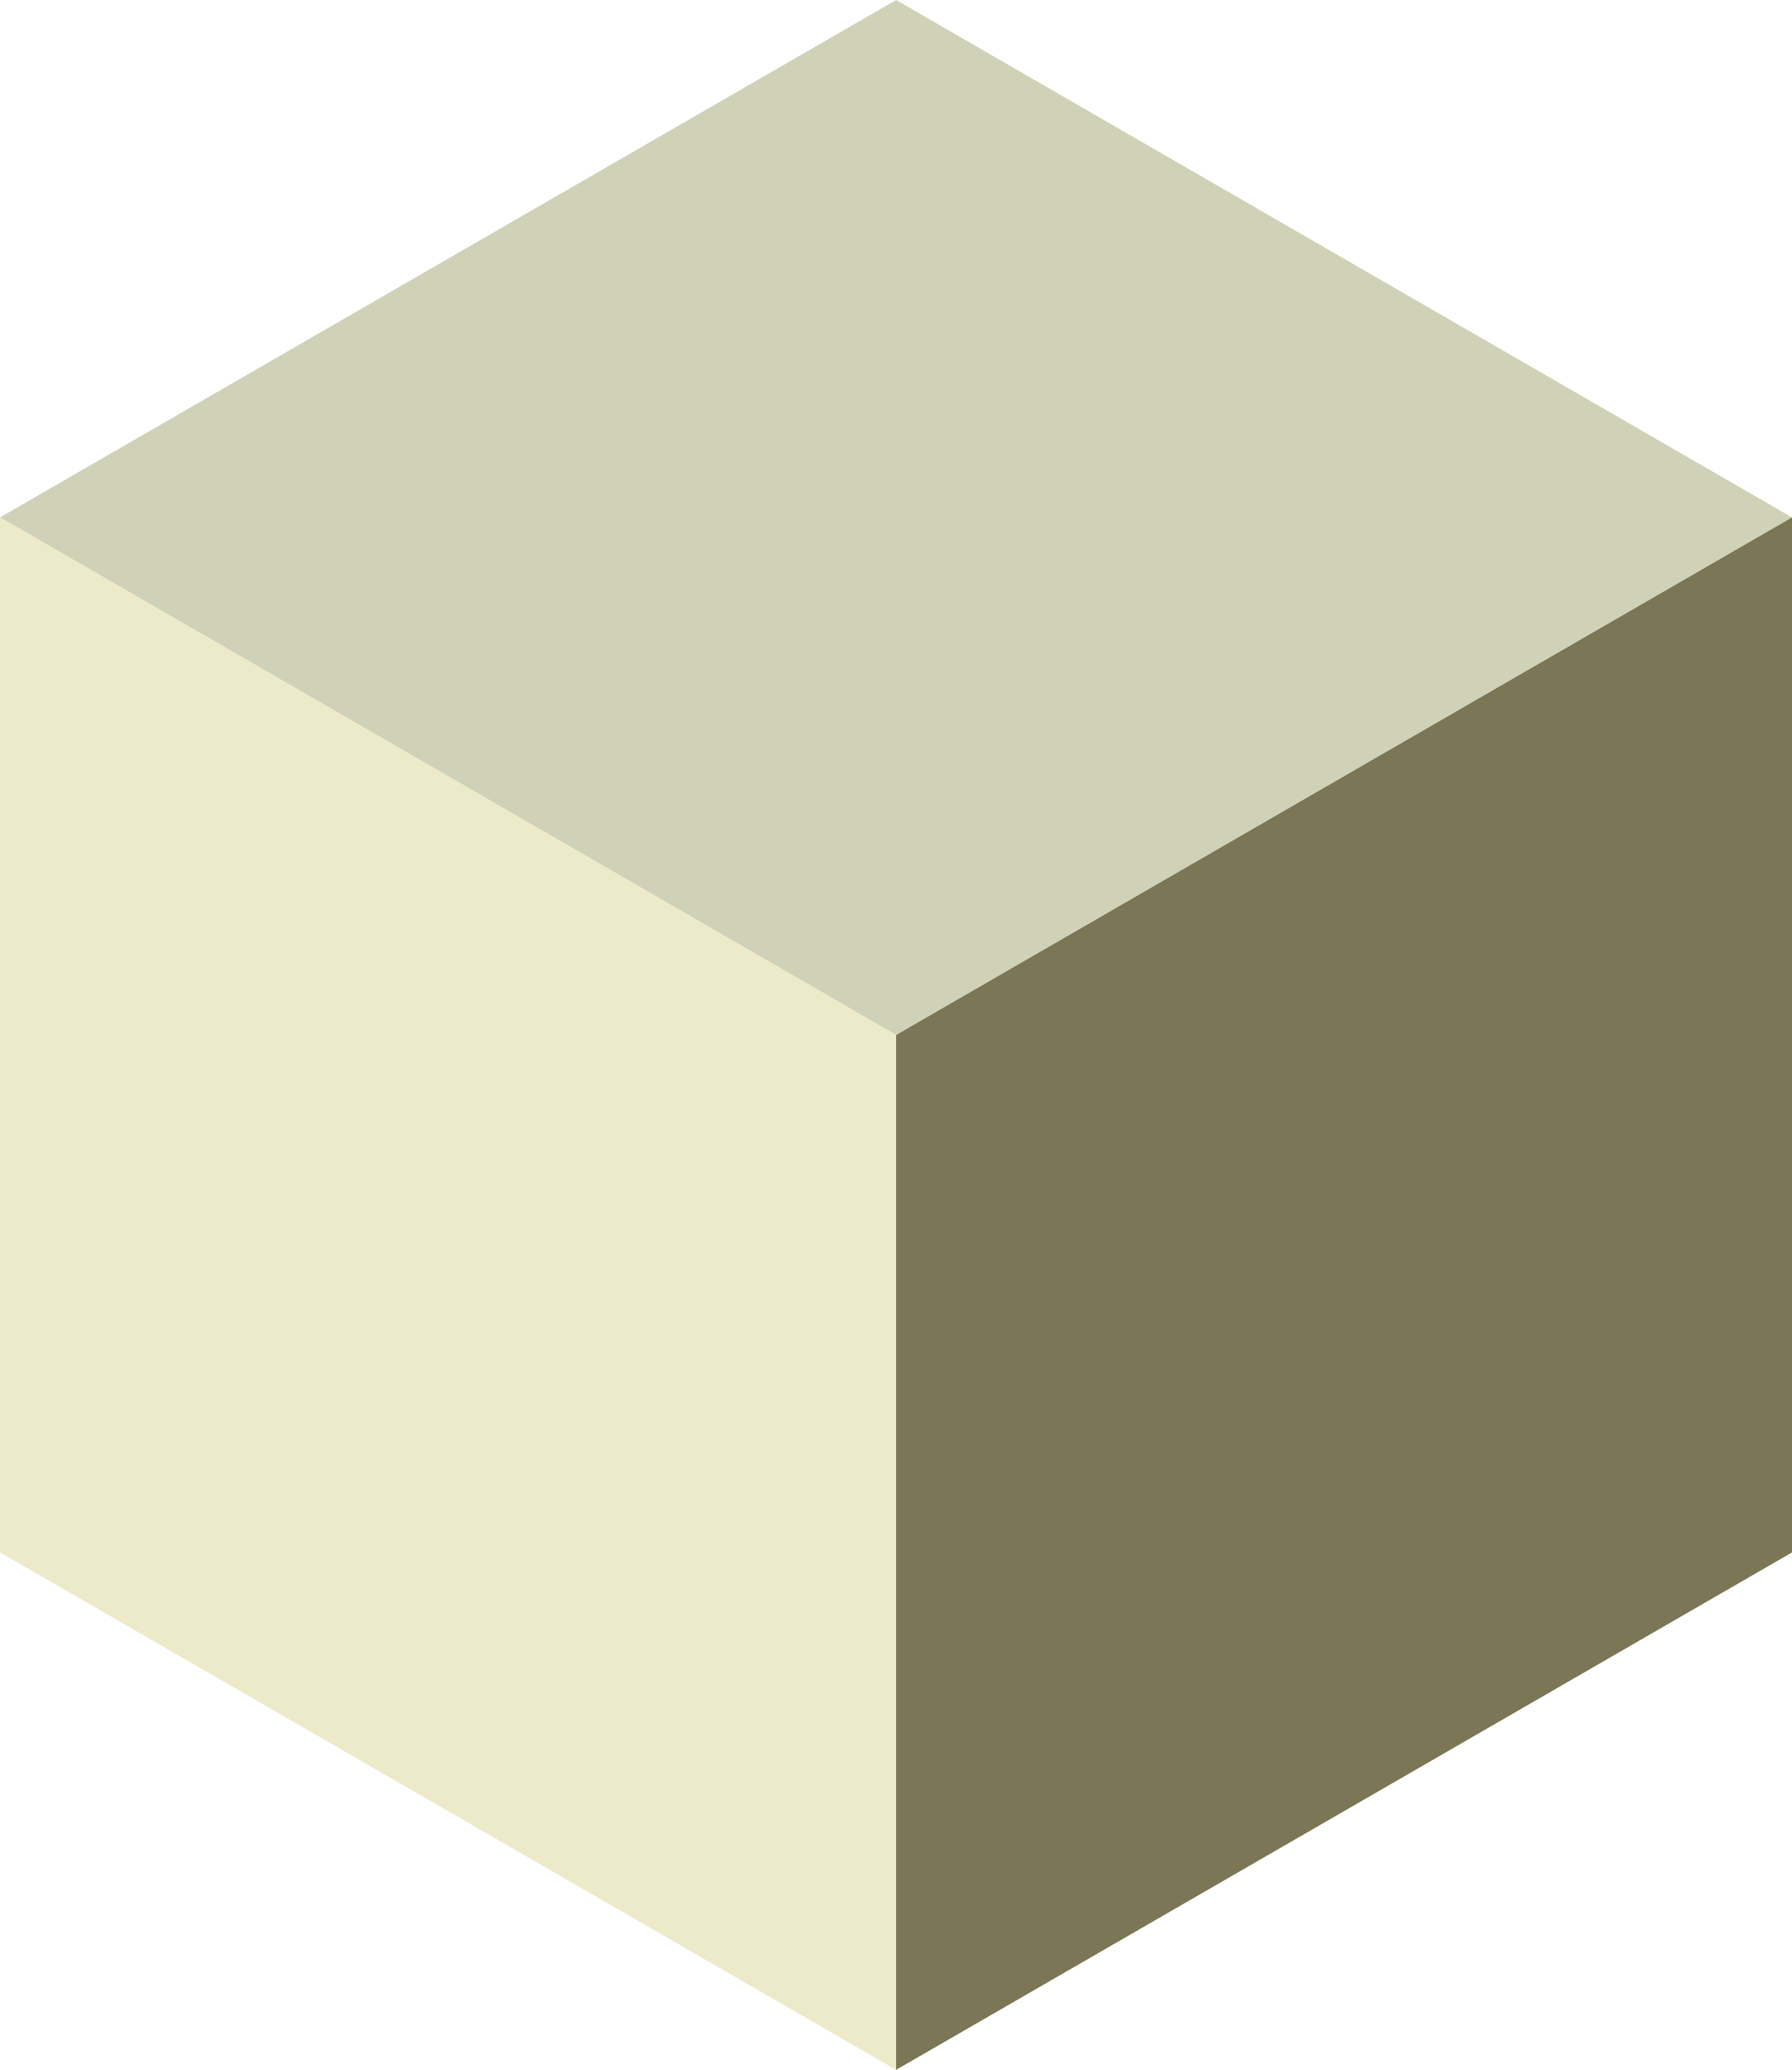 <svg viewBox="0 0 101.09 116.73" xmlns="http://www.w3.org/2000/svg"><path d="m50.55 58.37 50.54-29.19-50.54-29.18-50.55 29.18z" fill="#d0d2b7"/><path d="m0 29.18 50.55 29.19v58.36l-50.55-29.18z" fill="#edeac9"/><path d="m50.55 58.37 50.54-29.19v58.37l-50.54 29.18z" fill="#7a7656"/></svg>